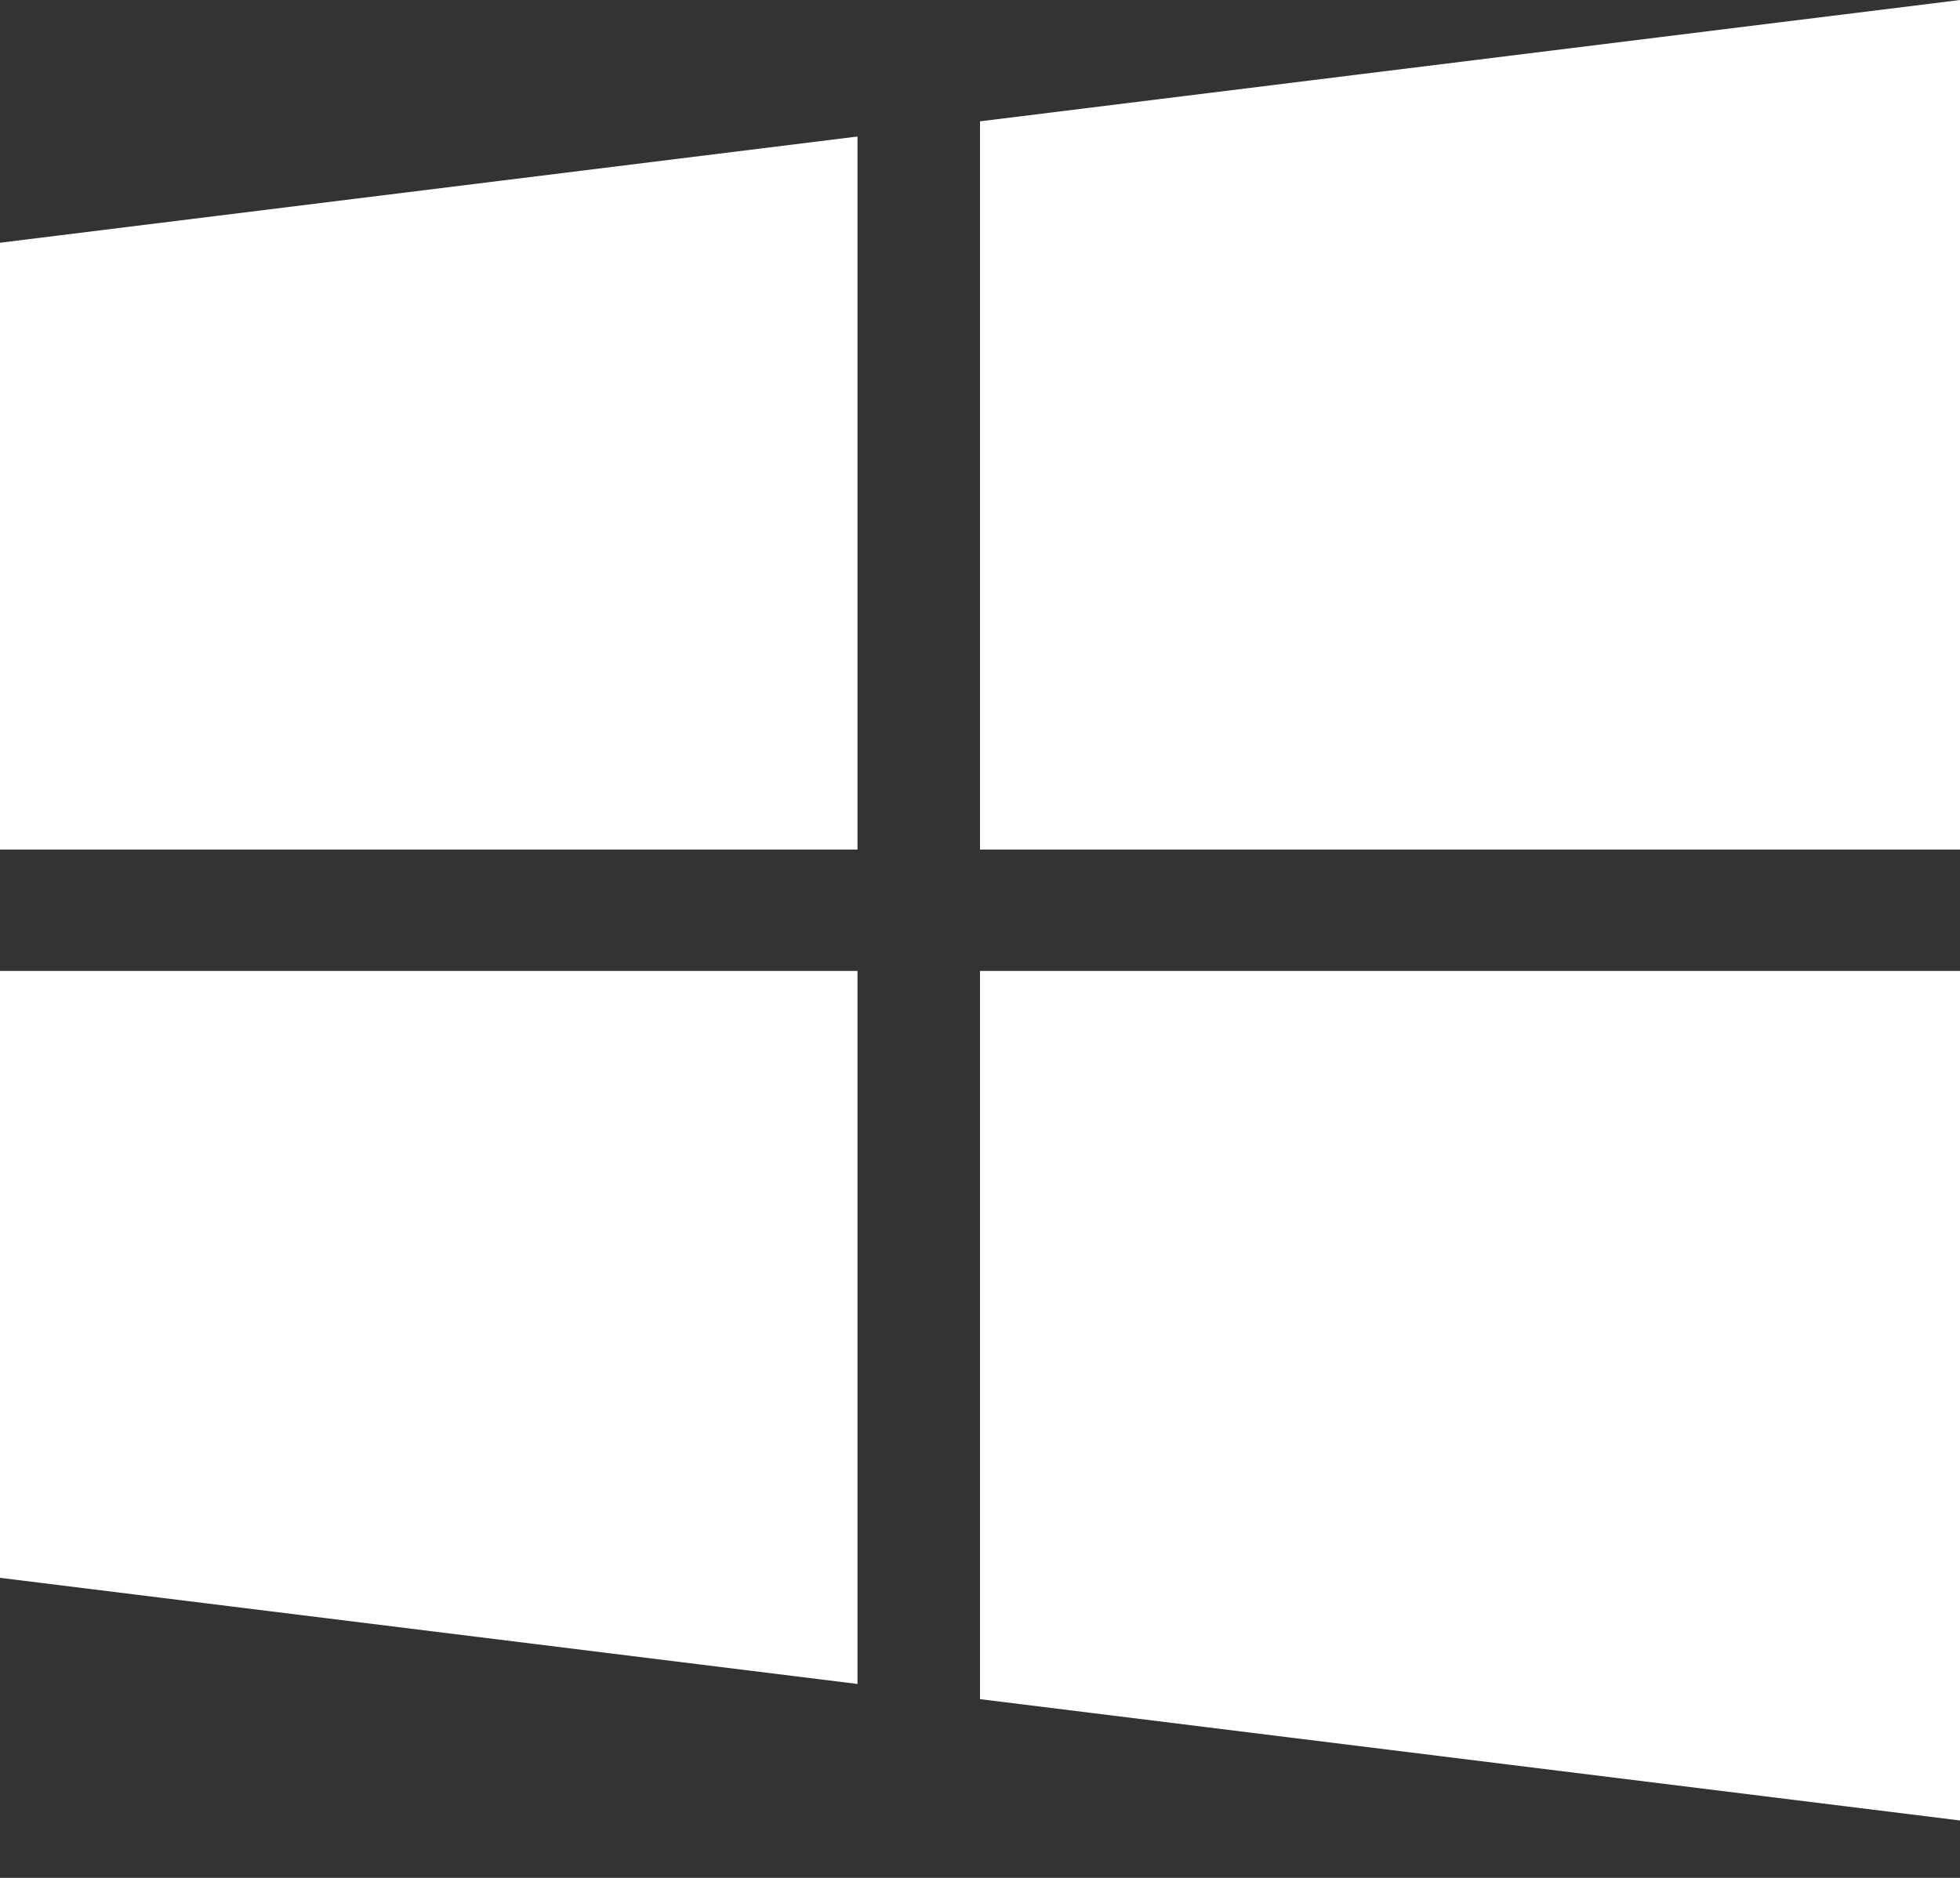 <svg width="24" height="23" viewBox="0 0 24 23" fill="none" xmlns="http://www.w3.org/2000/svg">
<rect x="0" y="0" width="24" height="23" fill="#333333" stroke="none"/>
<path d="M0 2.973V10.405H10.5V1.672L0 2.973Z" fill="white"/>
<path d="M12 1.486V10.405H24V0L12 1.486Z" fill="white"/>
<path d="M12 11.892V20.811L24 22.297V11.892H12Z" fill="white"/>
<path d="M0 11.892V19.325L10.5 20.625V11.892H0Z" fill="white"/>
</svg>
